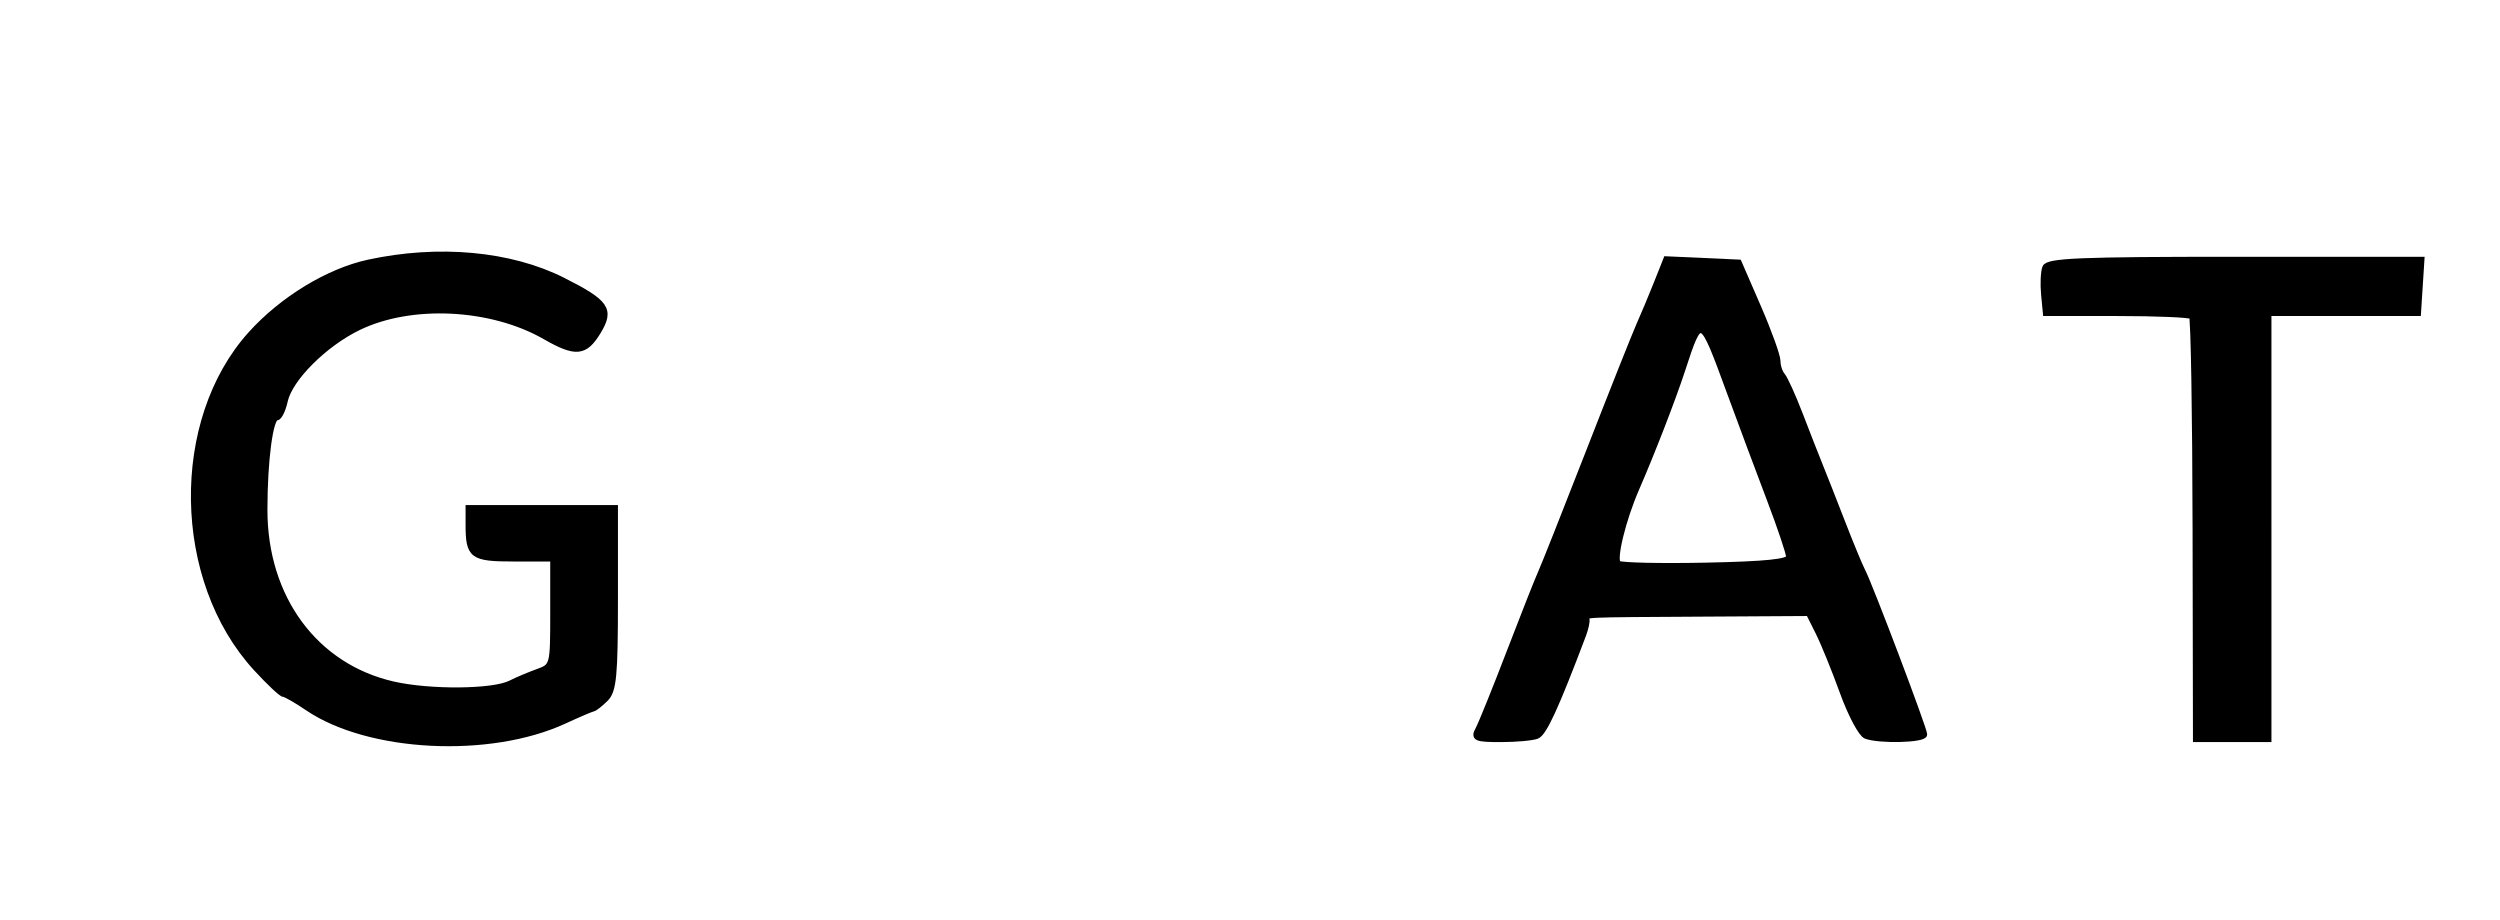 <?xml version="1.0" encoding="utf-8"?>
<!DOCTYPE svg PUBLIC "-//W3C//DTD SVG 20010904//EN" "http://www.w3.org/TR/2001/REC-SVG-20010904/DTD/svg10.dtd">
<svg version="1.0" xmlns="http://www.w3.org/2000/svg" width="443pt" height="163pt" viewBox="0 0 443 163" style="" preserveAspectRatio="xMidYMid meet">
<g fill="#000000FF" stroke="#000000FF">
<path d="M 293.544 50.207 C 292.604 52.568 291.230 55.850 290.490 57.500 C 289.750 59.150 285.724 69.275 281.545 80.000 C 277.365 90.725 273.528 100.400 273.018 101.500 C 272.509 102.600 270.019 108.900 267.485 115.500 C 264.951 122.100 262.452 128.288 261.930 129.250 C 261.087 130.808 261.523 131.000 265.910 131.000 C 268.619 131.000 271.511 130.741 272.336 130.424 C 273.596 129.941 275.745 125.259 280.562 112.500 C 280.978 111.400 281.246 110.163 281.159 109.750 C 280.965 108.834 279.609 108.898 302.000 108.766 L 320.500 108.657 322.212 112.078 C 323.153 113.960 325.090 118.724 326.516 122.664 C 327.942 126.604 329.796 130.092 330.636 130.414 C 332.979 131.313 341.000 131.110 341.000 130.151 C 341.000 129.183 331.337 103.649 330.023 101.145 C 329.548 100.240 327.938 96.350 326.447 92.500 C 324.955 88.650 323.185 84.150 322.514 82.500 C 321.842 80.850 320.257 76.800 318.991 73.500 C 317.724 70.200 316.308 67.073 315.844 66.550 C 315.380 66.028 315.000 64.865 315.000 63.967 C 315.000 63.069 313.453 58.771 311.561 54.417 L 308.123 46.500 301.687 46.207 L 295.251 45.914 293.544 50.207 M 306.489 69.500 C 308.506 75.000 311.697 83.550 313.581 88.500 C 315.465 93.450 317.005 98.039 317.003 98.699 C 317.001 99.561 312.910 99.982 302.399 100.199 C 294.368 100.364 287.340 100.215 286.780 99.867 C 285.833 99.279 287.565 92.121 290.014 86.500 C 292.756 80.208 296.419 70.749 298.091 65.648 C 301.391 55.574 301.383 55.570 306.489 69.500 "/></g>
<g fill="#000000FF" stroke="#000000FF">
<path d="M 65.270 46.513 C 58.169 48.056 50.034 53.007 44.456 59.180 C 30.593 74.525 31.025 102.789 45.363 118.406 C 47.683 120.933 49.880 123.000 50.246 123.000 C 50.612 123.000 52.534 124.101 54.517 125.447 C 65.337 132.789 86.746 133.876 100.000 127.756 C 102.475 126.613 104.757 125.638 105.071 125.589 C 105.386 125.540 106.398 124.745 107.321 123.821 C 108.754 122.389 109.000 119.784 109.000 106.071 L 109.000 90.000 96.000 90.000 L 83.000 90.000 83.000 92.918 C 83.000 98.530 83.627 99.000 91.107 99.000 L 98.000 99.000 98.000 108.525 C 98.000 118.007 97.988 118.054 95.250 119.045 C 93.738 119.593 91.590 120.503 90.479 121.067 C 87.375 122.643 76.169 122.742 69.652 121.252 C 55.841 118.094 46.889 105.946 46.889 90.364 C 46.889 81.639 47.890 74.000 49.034 74.000 C 49.478 74.000 50.133 72.673 50.489 71.050 C 51.363 67.069 57.510 60.935 63.551 58.015 C 72.906 53.492 87.058 54.196 96.588 59.657 C 102.014 62.767 103.655 62.616 105.981 58.791 C 108.380 54.846 107.529 53.603 99.737 49.672 C 90.435 44.979 77.700 43.812 65.270 46.513 "/></g>
<g fill="#000000FF" stroke="#000000FF">
<path d="M 362.398 47.405 C 362.102 48.177 362.003 50.315 362.180 52.155 L 362.500 55.500 375.163 55.500 C 382.127 55.500 388.080 55.753 388.391 56.062 C 388.703 56.371 388.987 73.359 389.024 93.812 L 389.091 131.000 395.545 131.000 L 402.000 131.000 402.000 93.250 L 401.999 55.500 415.250 55.500 L 428.500 55.500 428.805 50.750 L 429.110 46.000 396.023 46.000 C 368.532 46.000 362.846 46.238 362.398 47.405 "/></g>
</svg>
